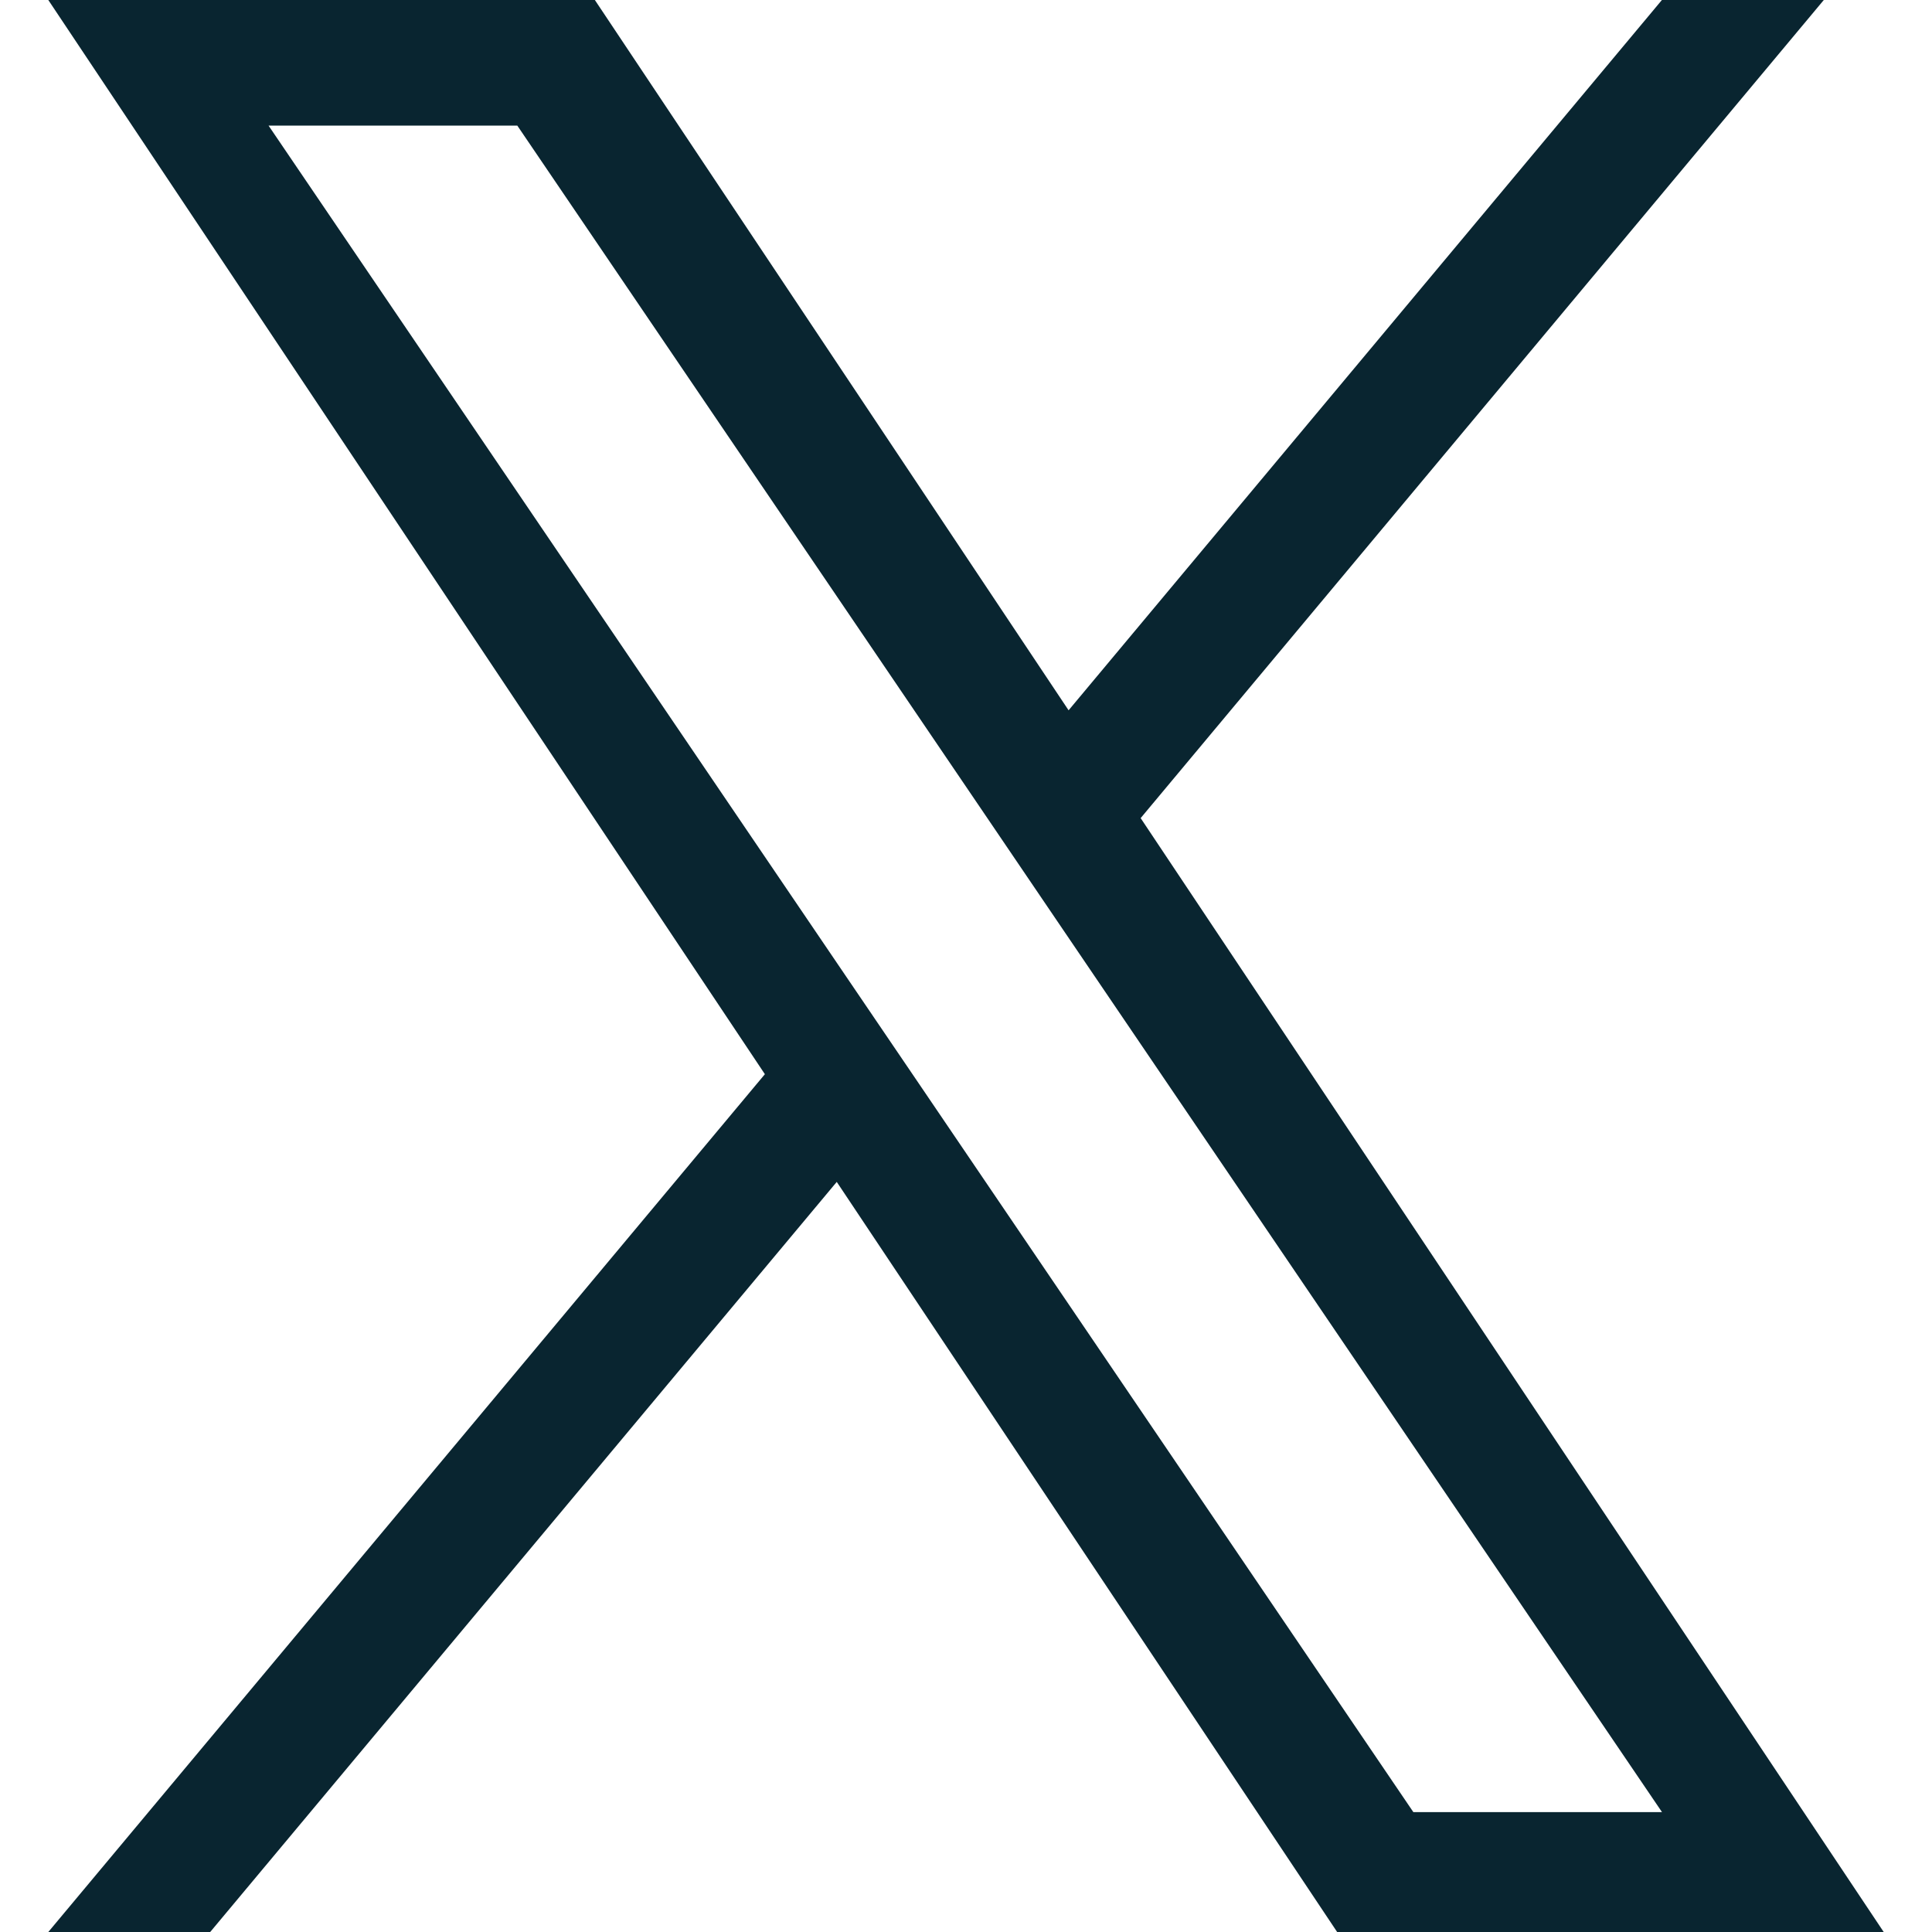<svg width="20" height="20" viewBox="0 0 20 20" fill="none" xmlns="http://www.w3.org/2000/svg">
<path d="M11.808 8.469L18.88 0H17.204L11.062 7.353L6.158 0H0.5L7.918 11.12L0.5 20H2.176L8.662 12.235L13.842 20H19.5L11.808 8.469ZM9.512 11.217L8.76 10.11L2.78 1.3H5.355L10.181 8.41L10.932 9.517L17.205 18.759H14.631L9.512 11.217Z" fill="#092530"/>
</svg>
